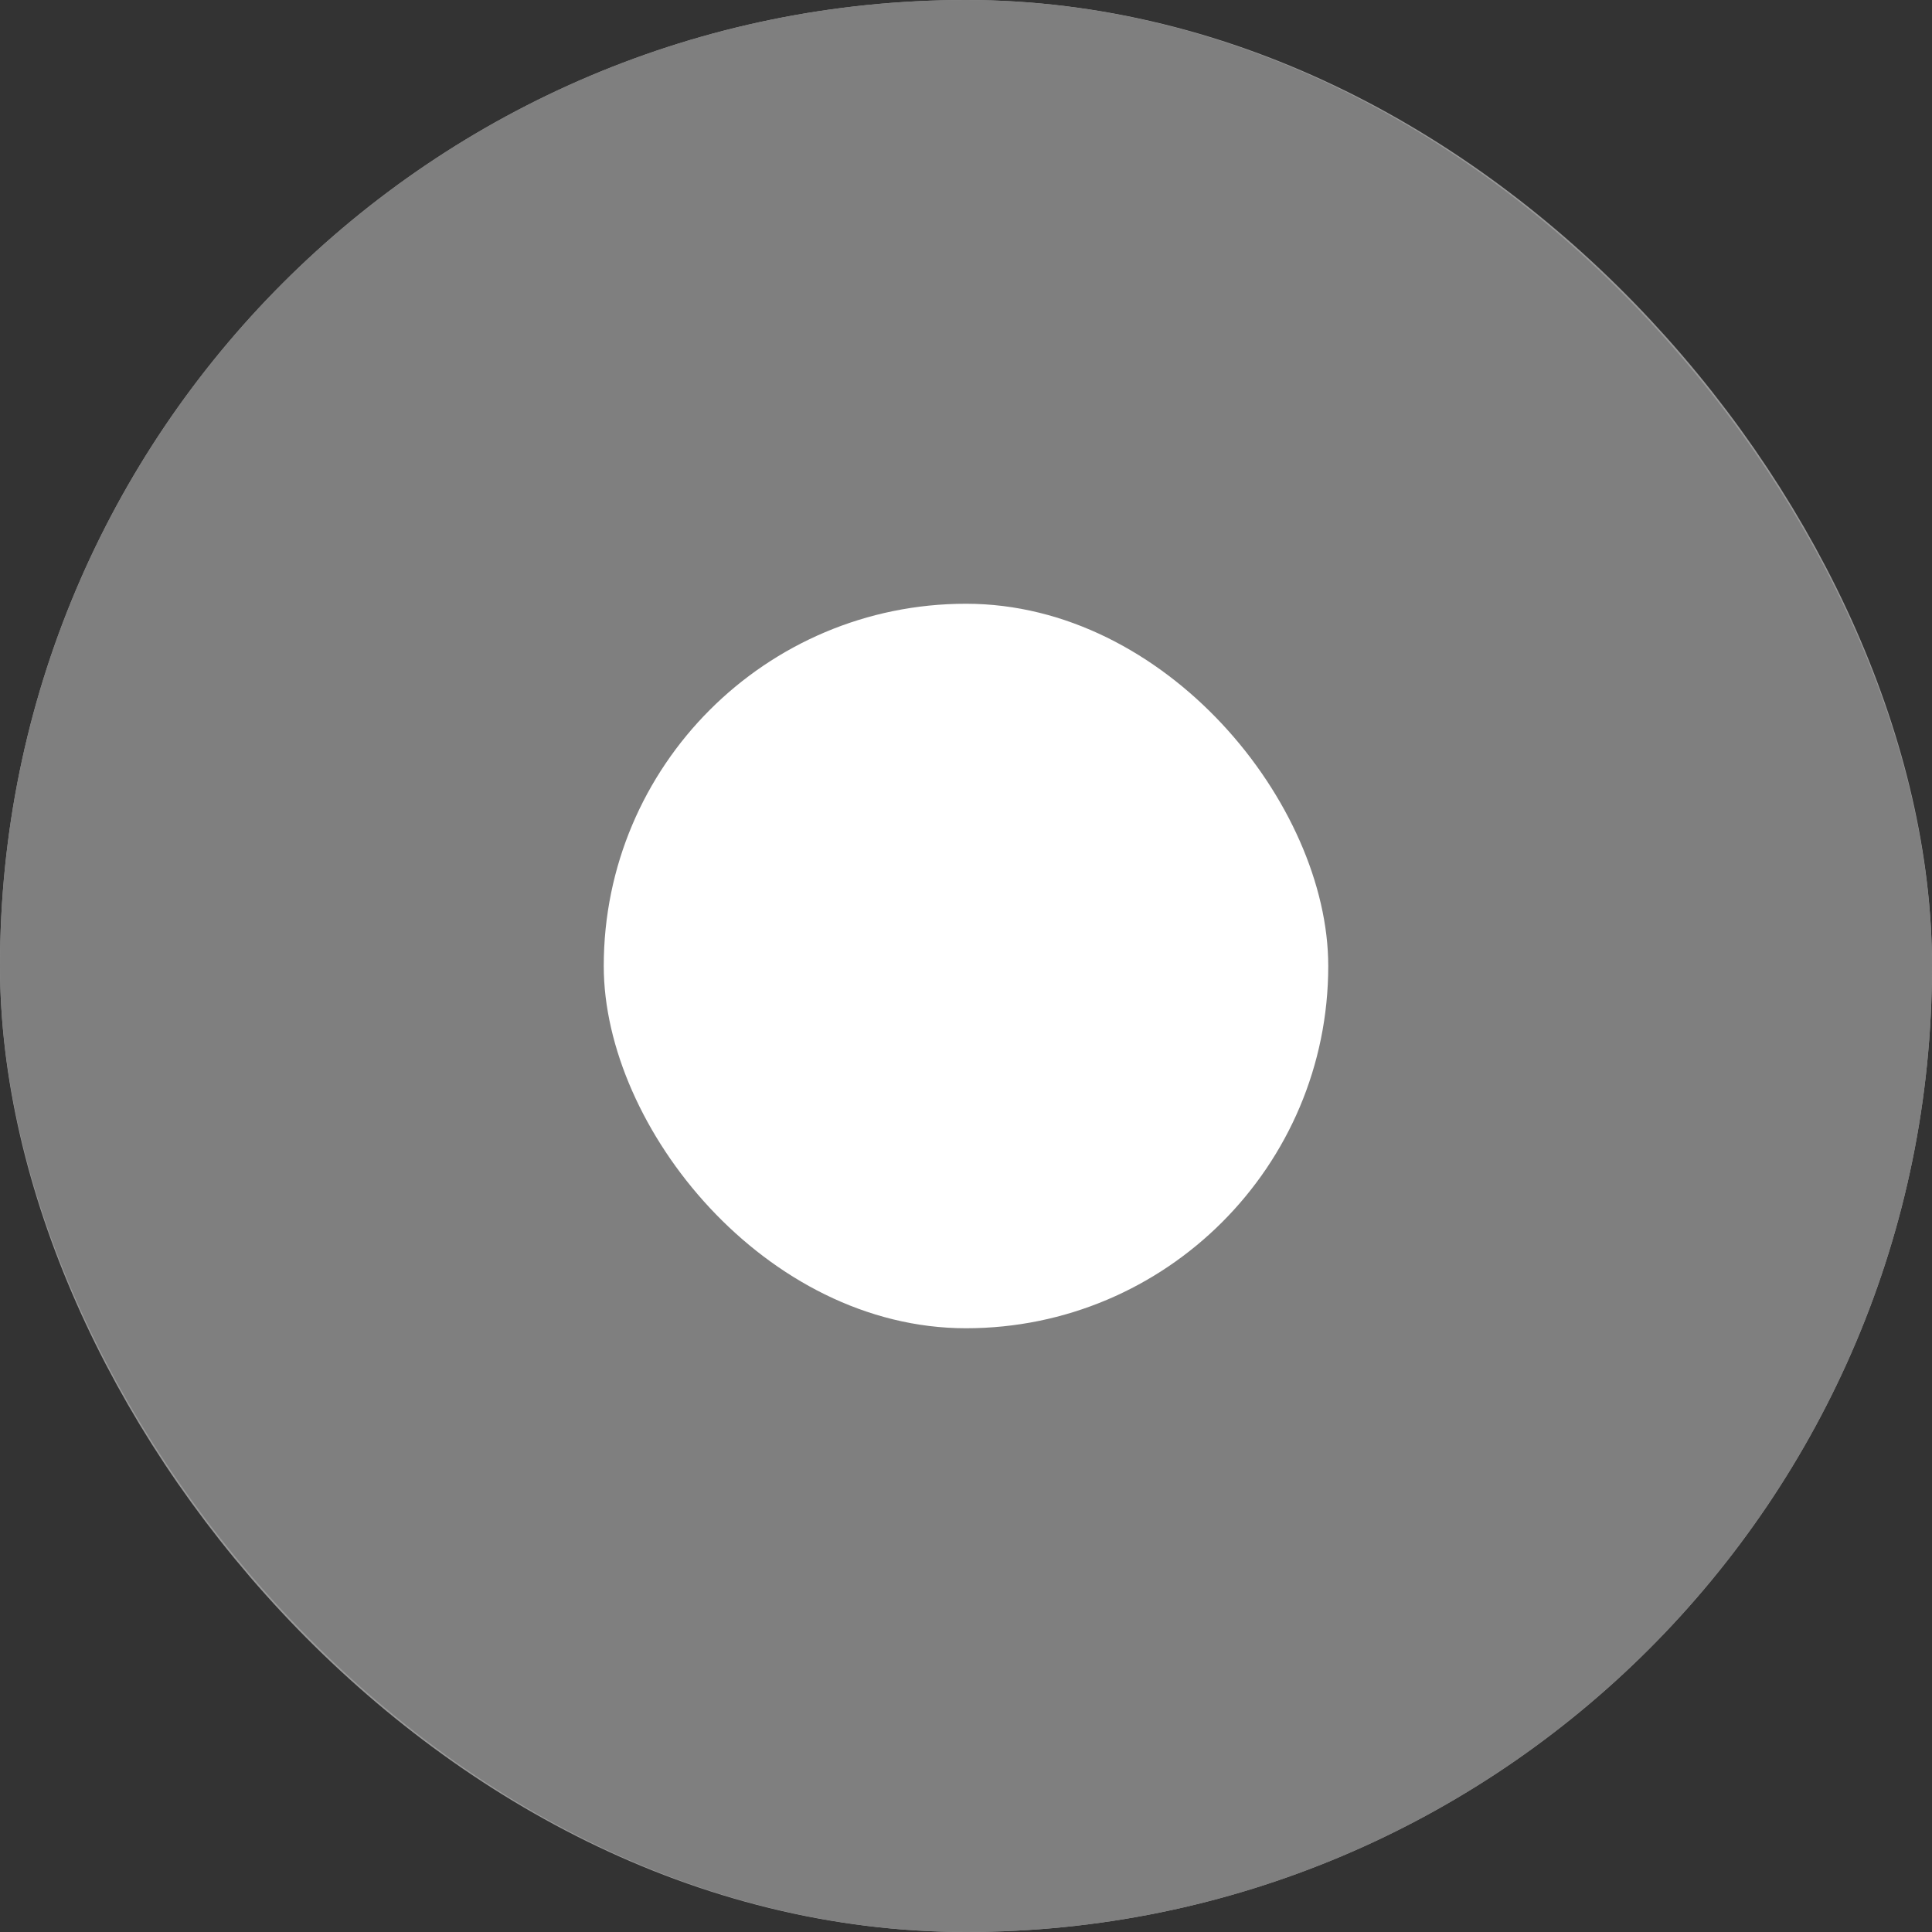 <svg width="16" height="16" viewBox="0 0 16 16" fill="none" xmlns="http://www.w3.org/2000/svg">
<rect x="0" y="0" width="16" height="16" fill="#333333" stroke="none"/>
<rect x="0.5" y="0.5" width="15" height="15" rx="7.5" fill="white" stroke="#999999"/>
<rect width="16" height="16" rx="8" fill="#7F7F7F"/>
<rect x="5" y="5" width="6" height="6" rx="3" fill="white"/>
</svg>
